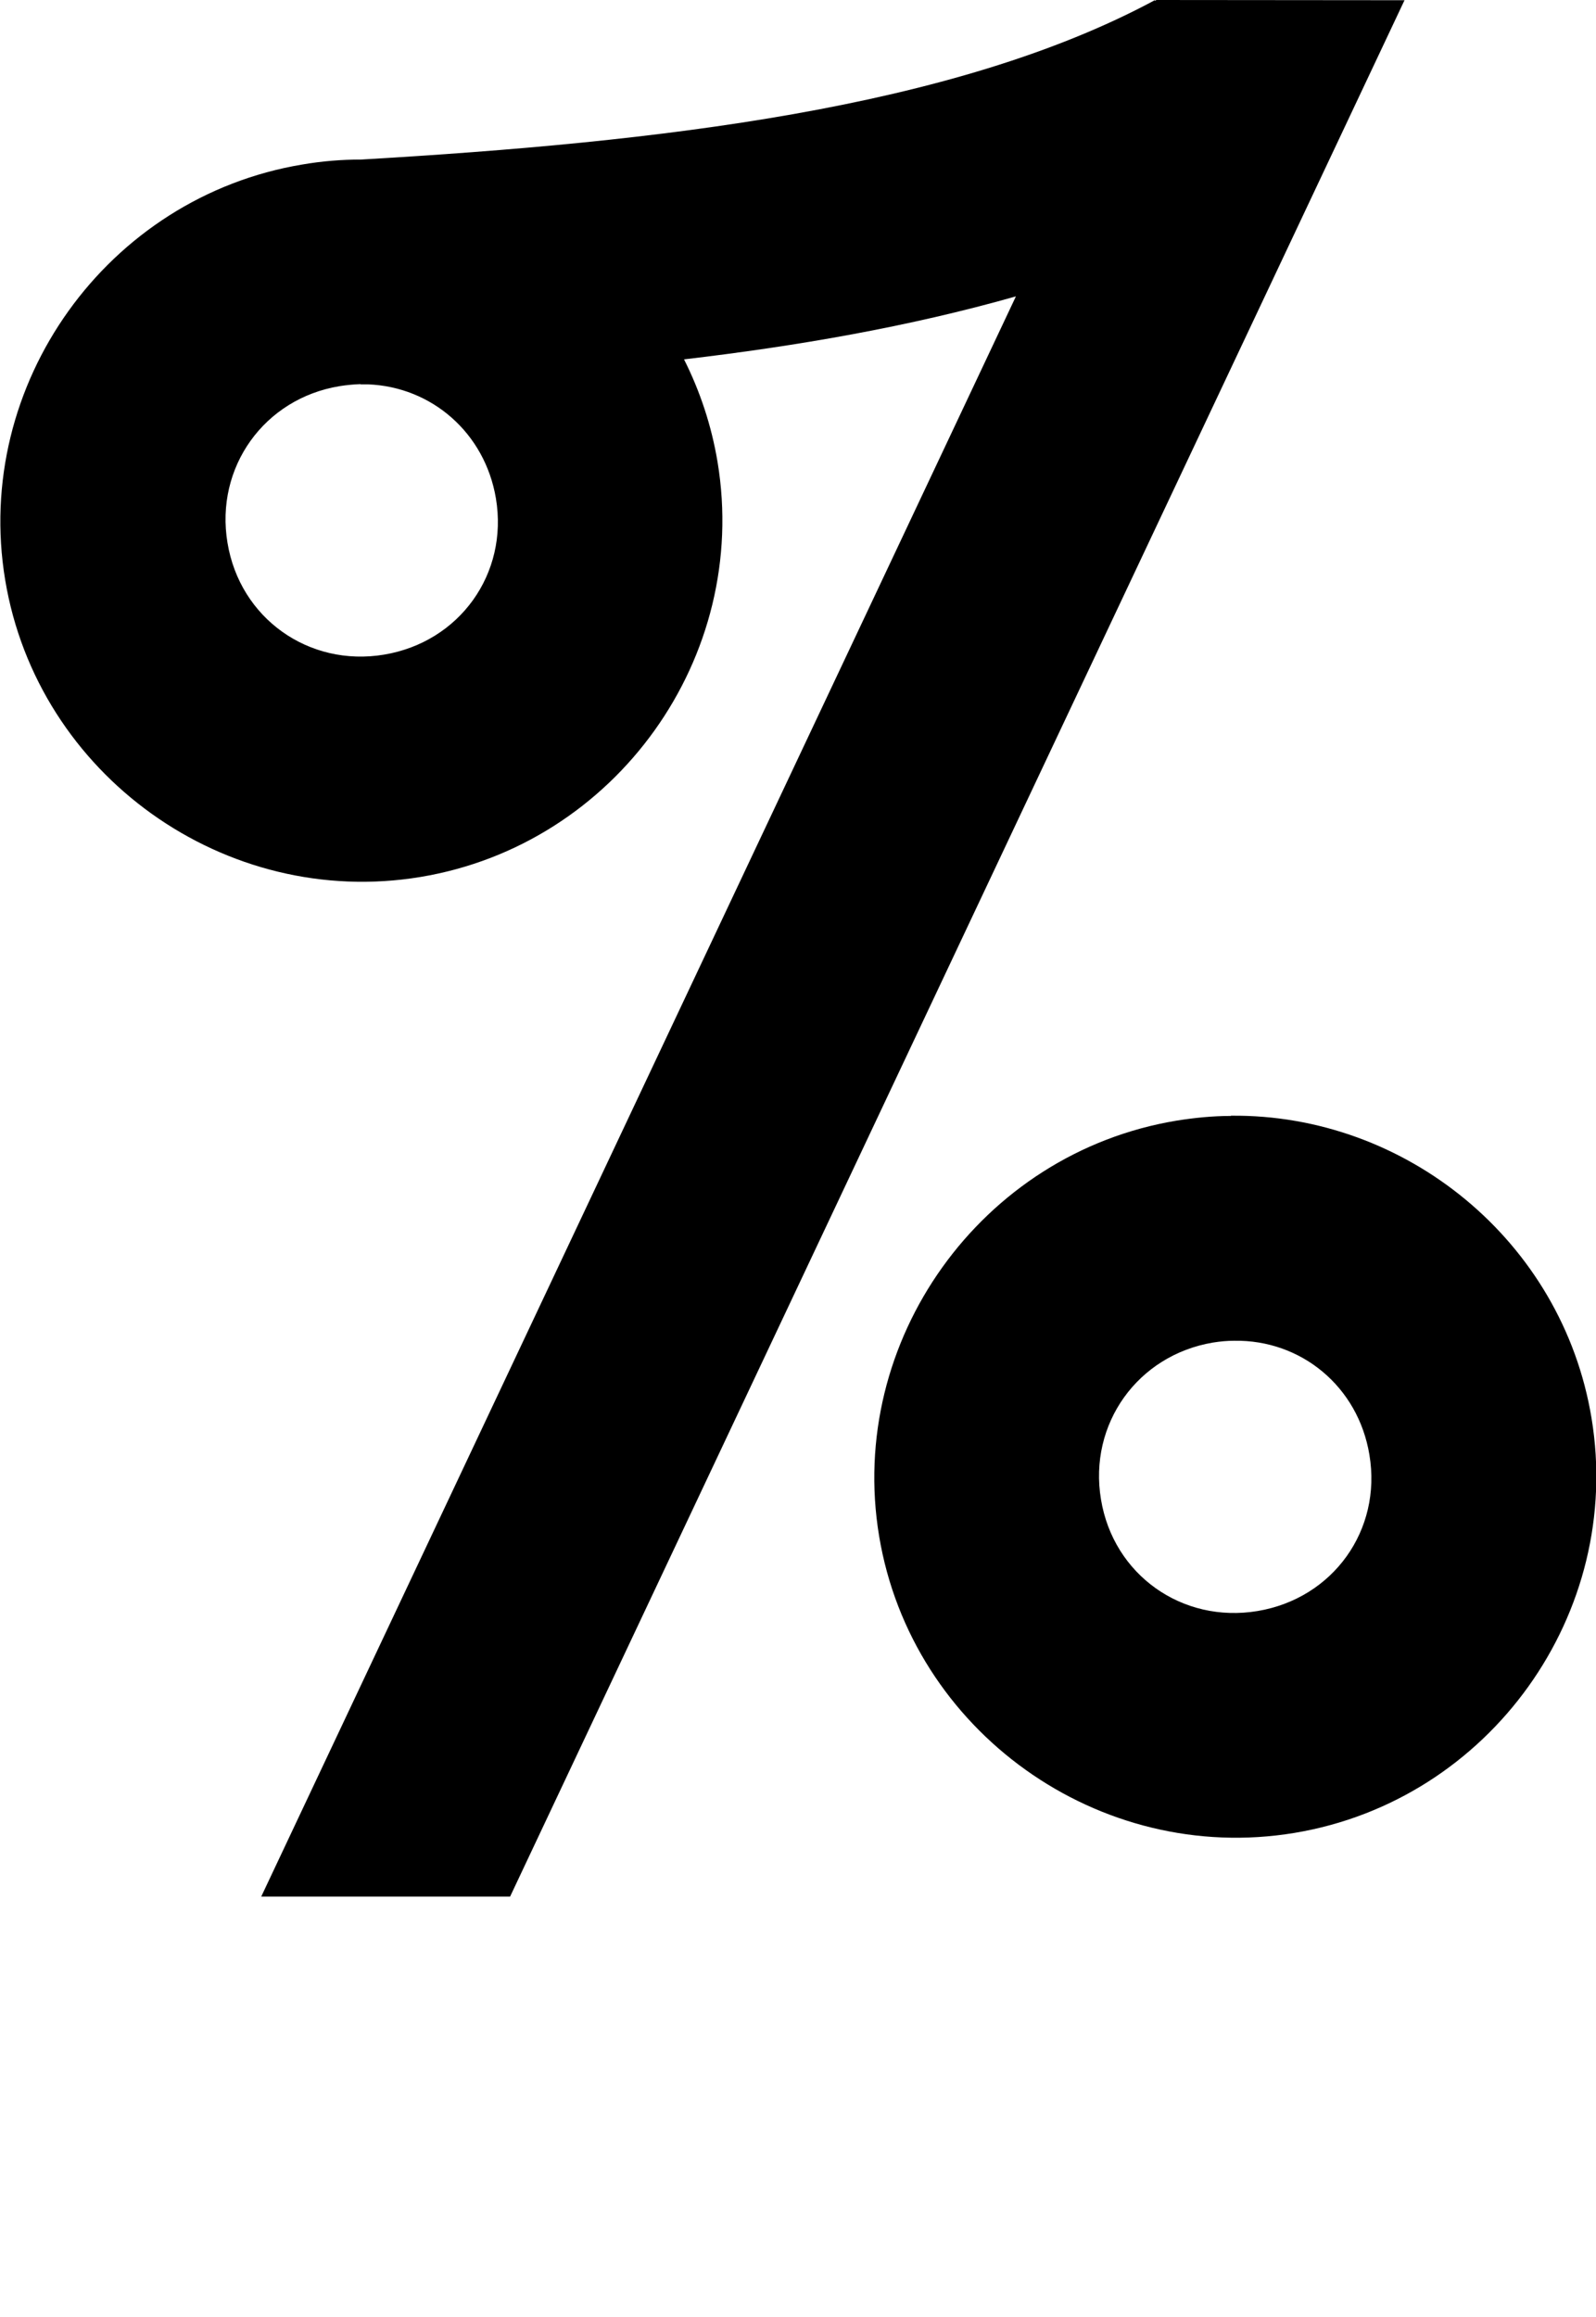 <?xml version="1.0" encoding="UTF-8" standalone="no"?>
<!-- Created with Inkscape (http://www.inkscape.org/) -->

<svg
   width="7.093mm"
   height="10.295mm"
   viewBox="0 0 7.093 10.295"
   version="1.1"
   id="svg5"
   sodipodi:docname="percent.svg"
   inkscape:version="1.1.1 (3bf5ae0d25, 2021-09-20)"
   xmlns:inkscape="http://www.inkscape.org/namespaces/inkscape"
   xmlns:sodipodi="http://sodipodi.sourceforge.net/DTD/sodipodi-0.dtd"
   xmlns="http://www.w3.org/2000/svg"
   xmlns:svg="http://www.w3.org/2000/svg">
  <sodipodi:namedview
     id="namedview7"
     pagecolor="#ffffff"
     bordercolor="#cccccc"
     borderopacity="1"
     inkscape:pageshadow="0"
     inkscape:pageopacity="1"
     inkscape:pagecheckerboard="0"
     inkscape:document-units="mm"
     showgrid="false"
     inkscape:zoom="13.859127"
     inkscape:cx="26.985827"
     inkscape:cy="17.42534"
     inkscape:window-width="1920"
     inkscape:window-height="1017"
     inkscape:window-x="1912"
     inkscape:window-y="-8"
     inkscape:window-maximized="1"
     inkscape:current-layer="layer1" />
  <defs
     id="defs2" />
  <g
     inkscape:label="Layer 1"
     inkscape:groupmode="layer"
     id="layer1"
     transform="translate(-106.048,-60.525)">
    <path
       id="path31124"
       style="color:#000000;fill:#000000;stroke-width:1;-inkscape-stroke:none"
       d="m 111.186,60.525 -0.003,0.004 -0.003,-0.003 c -0.896,0.482 -2.208,0.631 -3.527,0.708 -0.086,-1.32e-4 -0.174,0.007 -0.261,0.022 -0.868,0.144 -1.465,0.978 -1.321,1.846 0.144,0.868 0.978,1.464 1.846,1.32 0.868,-0.144 1.464,-0.976 1.32,-1.844 -0.027,-0.162 -0.078,-0.315 -0.149,-0.456 0,0 0,0 0,0 0.502,-0.059 1,-0.145 1.475,-0.28 l -3.354,7.111 h 1.106 l 3.975,-8.427 z m -3.535,1.708 c 0.006,-1.06e-4 0.012,0 0.018,0 v 0 c 0.005,0 0.01,0 0.015,0 0.282,0.011 0.519,0.215 0.568,0.507 0.056,0.335 -0.162,0.638 -0.497,0.694 -0.335,0.056 -0.641,-0.162 -0.696,-0.497 -0.056,-0.335 0.163,-0.641 0.498,-0.696 0.031,-0.005 0.063,-0.008 0.093,-0.009 z m 3.867,3.251 c -0.08,0 -0.161,0.008 -0.242,0.021 -0.868,0.144 -1.465,0.978 -1.321,1.846 0.144,0.868 0.978,1.463 1.846,1.319 0.868,-0.144 1.464,-0.976 1.32,-1.844 -0.13,-0.787 -0.826,-1.351 -1.602,-1.343 z m 0.015,0.999 c 0.297,-0.005 0.551,0.203 0.601,0.507 0.056,0.335 -0.162,0.638 -0.497,0.694 -0.335,0.056 -0.641,-0.161 -0.696,-0.496 -0.056,-0.335 0.163,-0.641 0.498,-0.697 0.031,-0.005 0.063,-0.008 0.094,-0.008 z" />
  </g>
</svg>
